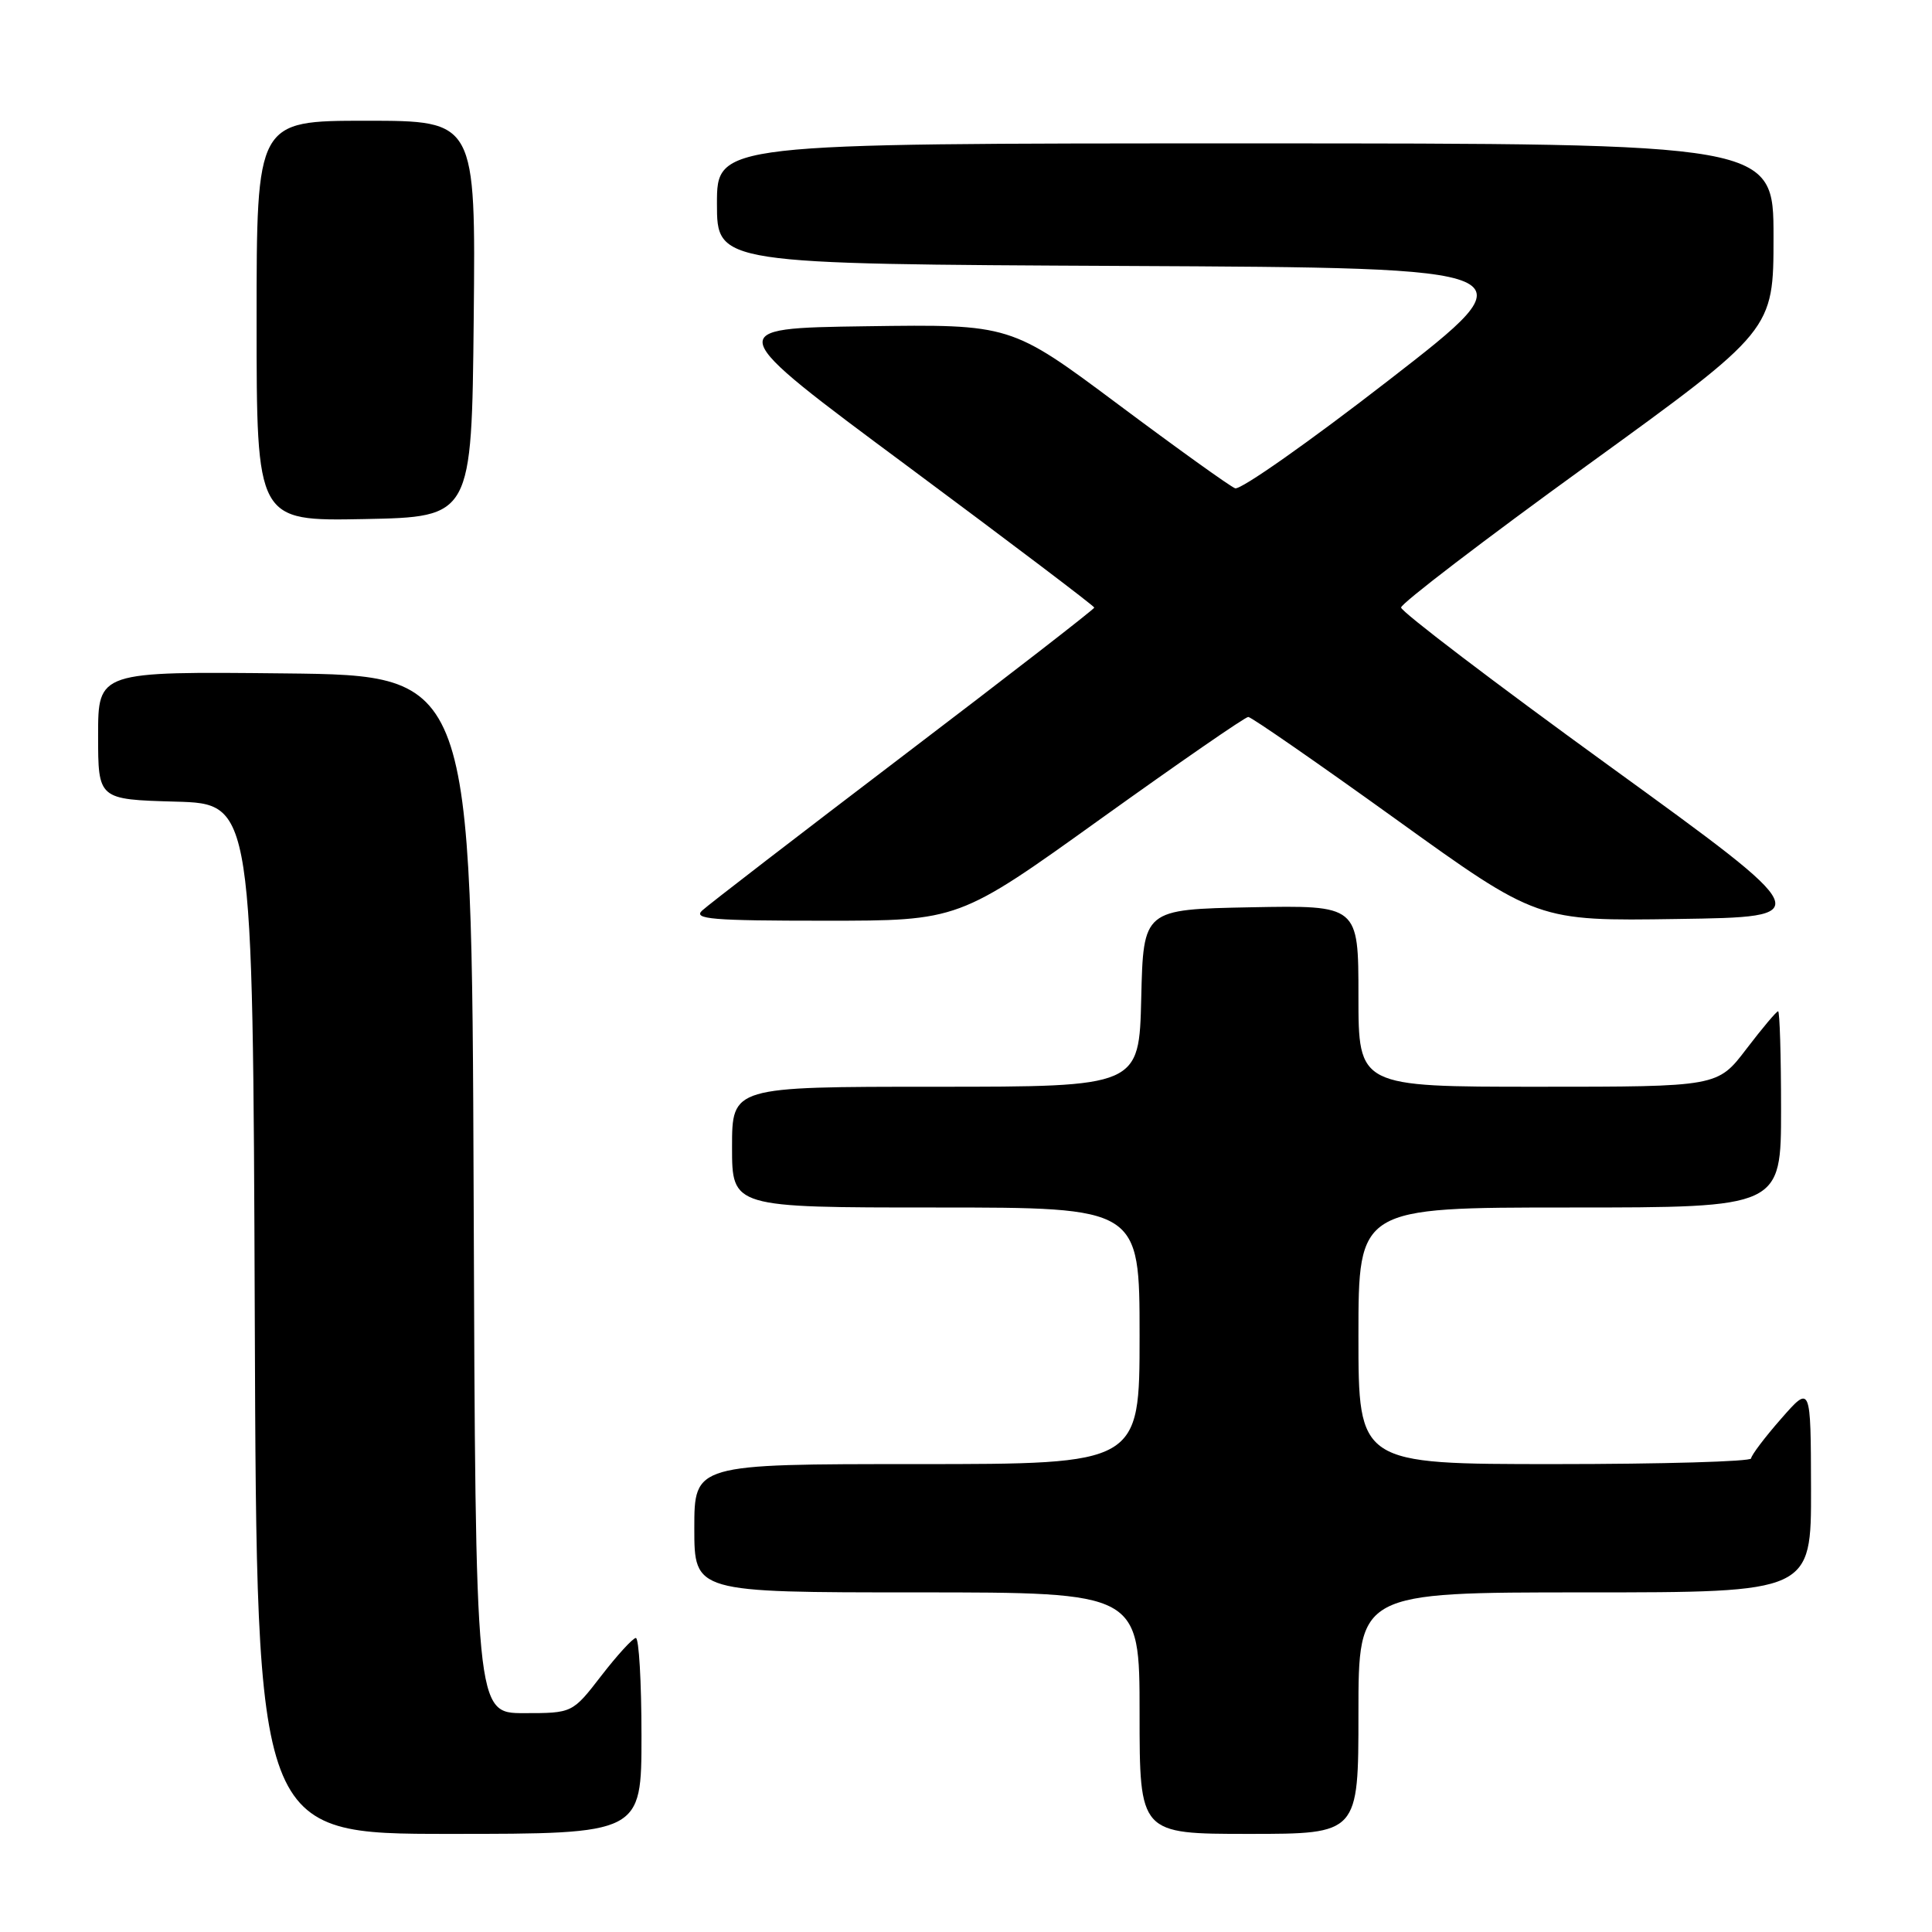 <?xml version="1.0" encoding="UTF-8" standalone="no"?>
<!DOCTYPE svg PUBLIC "-//W3C//DTD SVG 1.1//EN" "http://www.w3.org/Graphics/SVG/1.1/DTD/svg11.dtd" >
<svg xmlns="http://www.w3.org/2000/svg" xmlns:xlink="http://www.w3.org/1999/xlink" version="1.1" viewBox="0 0 256 256">
 <g >
 <path fill="currentColor"
d=" M 85.00 230.00 C 85.00 222.85 84.66 217.02 84.25 217.04 C 83.84 217.07 81.78 219.32 79.68 222.04 C 75.85 227.00 75.85 227.00 69.43 227.00 C 63.01 227.00 63.01 227.00 62.76 158.25 C 62.50 89.50 62.50 89.50 37.75 89.23 C 13.00 88.97 13.00 88.97 13.00 97.45 C 13.00 105.93 13.00 105.93 23.25 106.22 C 33.50 106.50 33.50 106.50 33.76 174.75 C 34.01 243.00 34.01 243.00 59.51 243.00 C 85.00 243.00 85.00 243.00 85.00 230.00 Z  M 180.00 227.00 C 180.00 211.00 180.00 211.00 210.00 211.00 C 240.00 211.00 240.00 211.00 239.97 197.25 C 239.94 183.50 239.94 183.50 236.00 188.00 C 233.83 190.47 232.05 192.84 232.03 193.25 C 232.01 193.66 220.30 194.00 206.00 194.00 C 180.00 194.00 180.00 194.00 180.00 177.00 C 180.00 160.00 180.00 160.00 208.00 160.00 C 236.00 160.00 236.00 160.00 236.00 147.00 C 236.00 139.85 235.82 134.00 235.61 134.00 C 235.39 134.00 233.50 136.25 231.40 139.00 C 227.59 144.00 227.59 144.00 203.79 144.00 C 180.00 144.00 180.00 144.00 180.00 131.97 C 180.00 119.95 180.00 119.95 165.75 120.22 C 151.50 120.50 151.50 120.50 151.22 132.25 C 150.94 144.00 150.94 144.00 123.97 144.00 C 97.00 144.00 97.00 144.00 97.00 152.00 C 97.00 160.00 97.00 160.00 124.00 160.00 C 151.00 160.00 151.00 160.00 151.00 177.00 C 151.00 194.00 151.00 194.00 121.50 194.00 C 92.00 194.00 92.00 194.00 92.00 202.50 C 92.00 211.00 92.00 211.00 121.50 211.00 C 151.00 211.00 151.00 211.00 151.00 227.00 C 151.00 243.00 151.00 243.00 165.50 243.00 C 180.00 243.00 180.00 243.00 180.00 227.00 Z  M 145.85 108.50 C 156.20 101.08 164.99 95.00 165.40 95.00 C 165.80 95.00 174.59 101.09 184.92 108.52 C 203.72 122.05 203.72 122.05 222.28 121.77 C 240.84 121.50 240.84 121.50 213.24 101.49 C 198.06 90.49 185.65 81.04 185.65 80.50 C 185.65 79.96 196.75 71.47 210.32 61.65 C 235.00 43.77 235.00 43.77 235.00 31.39 C 235.00 19.00 235.00 19.00 165.00 19.00 C 95.00 19.00 95.00 19.00 95.00 26.99 C 95.00 34.98 95.00 34.98 149.10 35.24 C 203.21 35.50 203.21 35.50 184.07 50.34 C 173.54 58.51 164.36 64.97 163.66 64.70 C 162.96 64.43 155.99 59.43 148.16 53.58 C 133.93 42.96 133.93 42.96 114.78 43.23 C 95.63 43.50 95.63 43.50 120.32 61.82 C 133.89 71.90 145.00 80.31 145.00 80.51 C 145.00 80.71 133.64 89.52 119.75 100.08 C 105.86 110.65 93.84 119.90 93.04 120.65 C 91.80 121.79 94.34 122.00 109.31 122.00 C 127.04 122.00 127.04 122.00 145.85 108.50 Z  M 62.77 42.25 C 63.03 16.00 63.03 16.00 48.52 16.00 C 34.00 16.00 34.00 16.00 34.00 42.53 C 34.00 69.05 34.00 69.05 48.25 68.78 C 62.50 68.50 62.50 68.50 62.77 42.25 Z "/>
</g>
</svg>